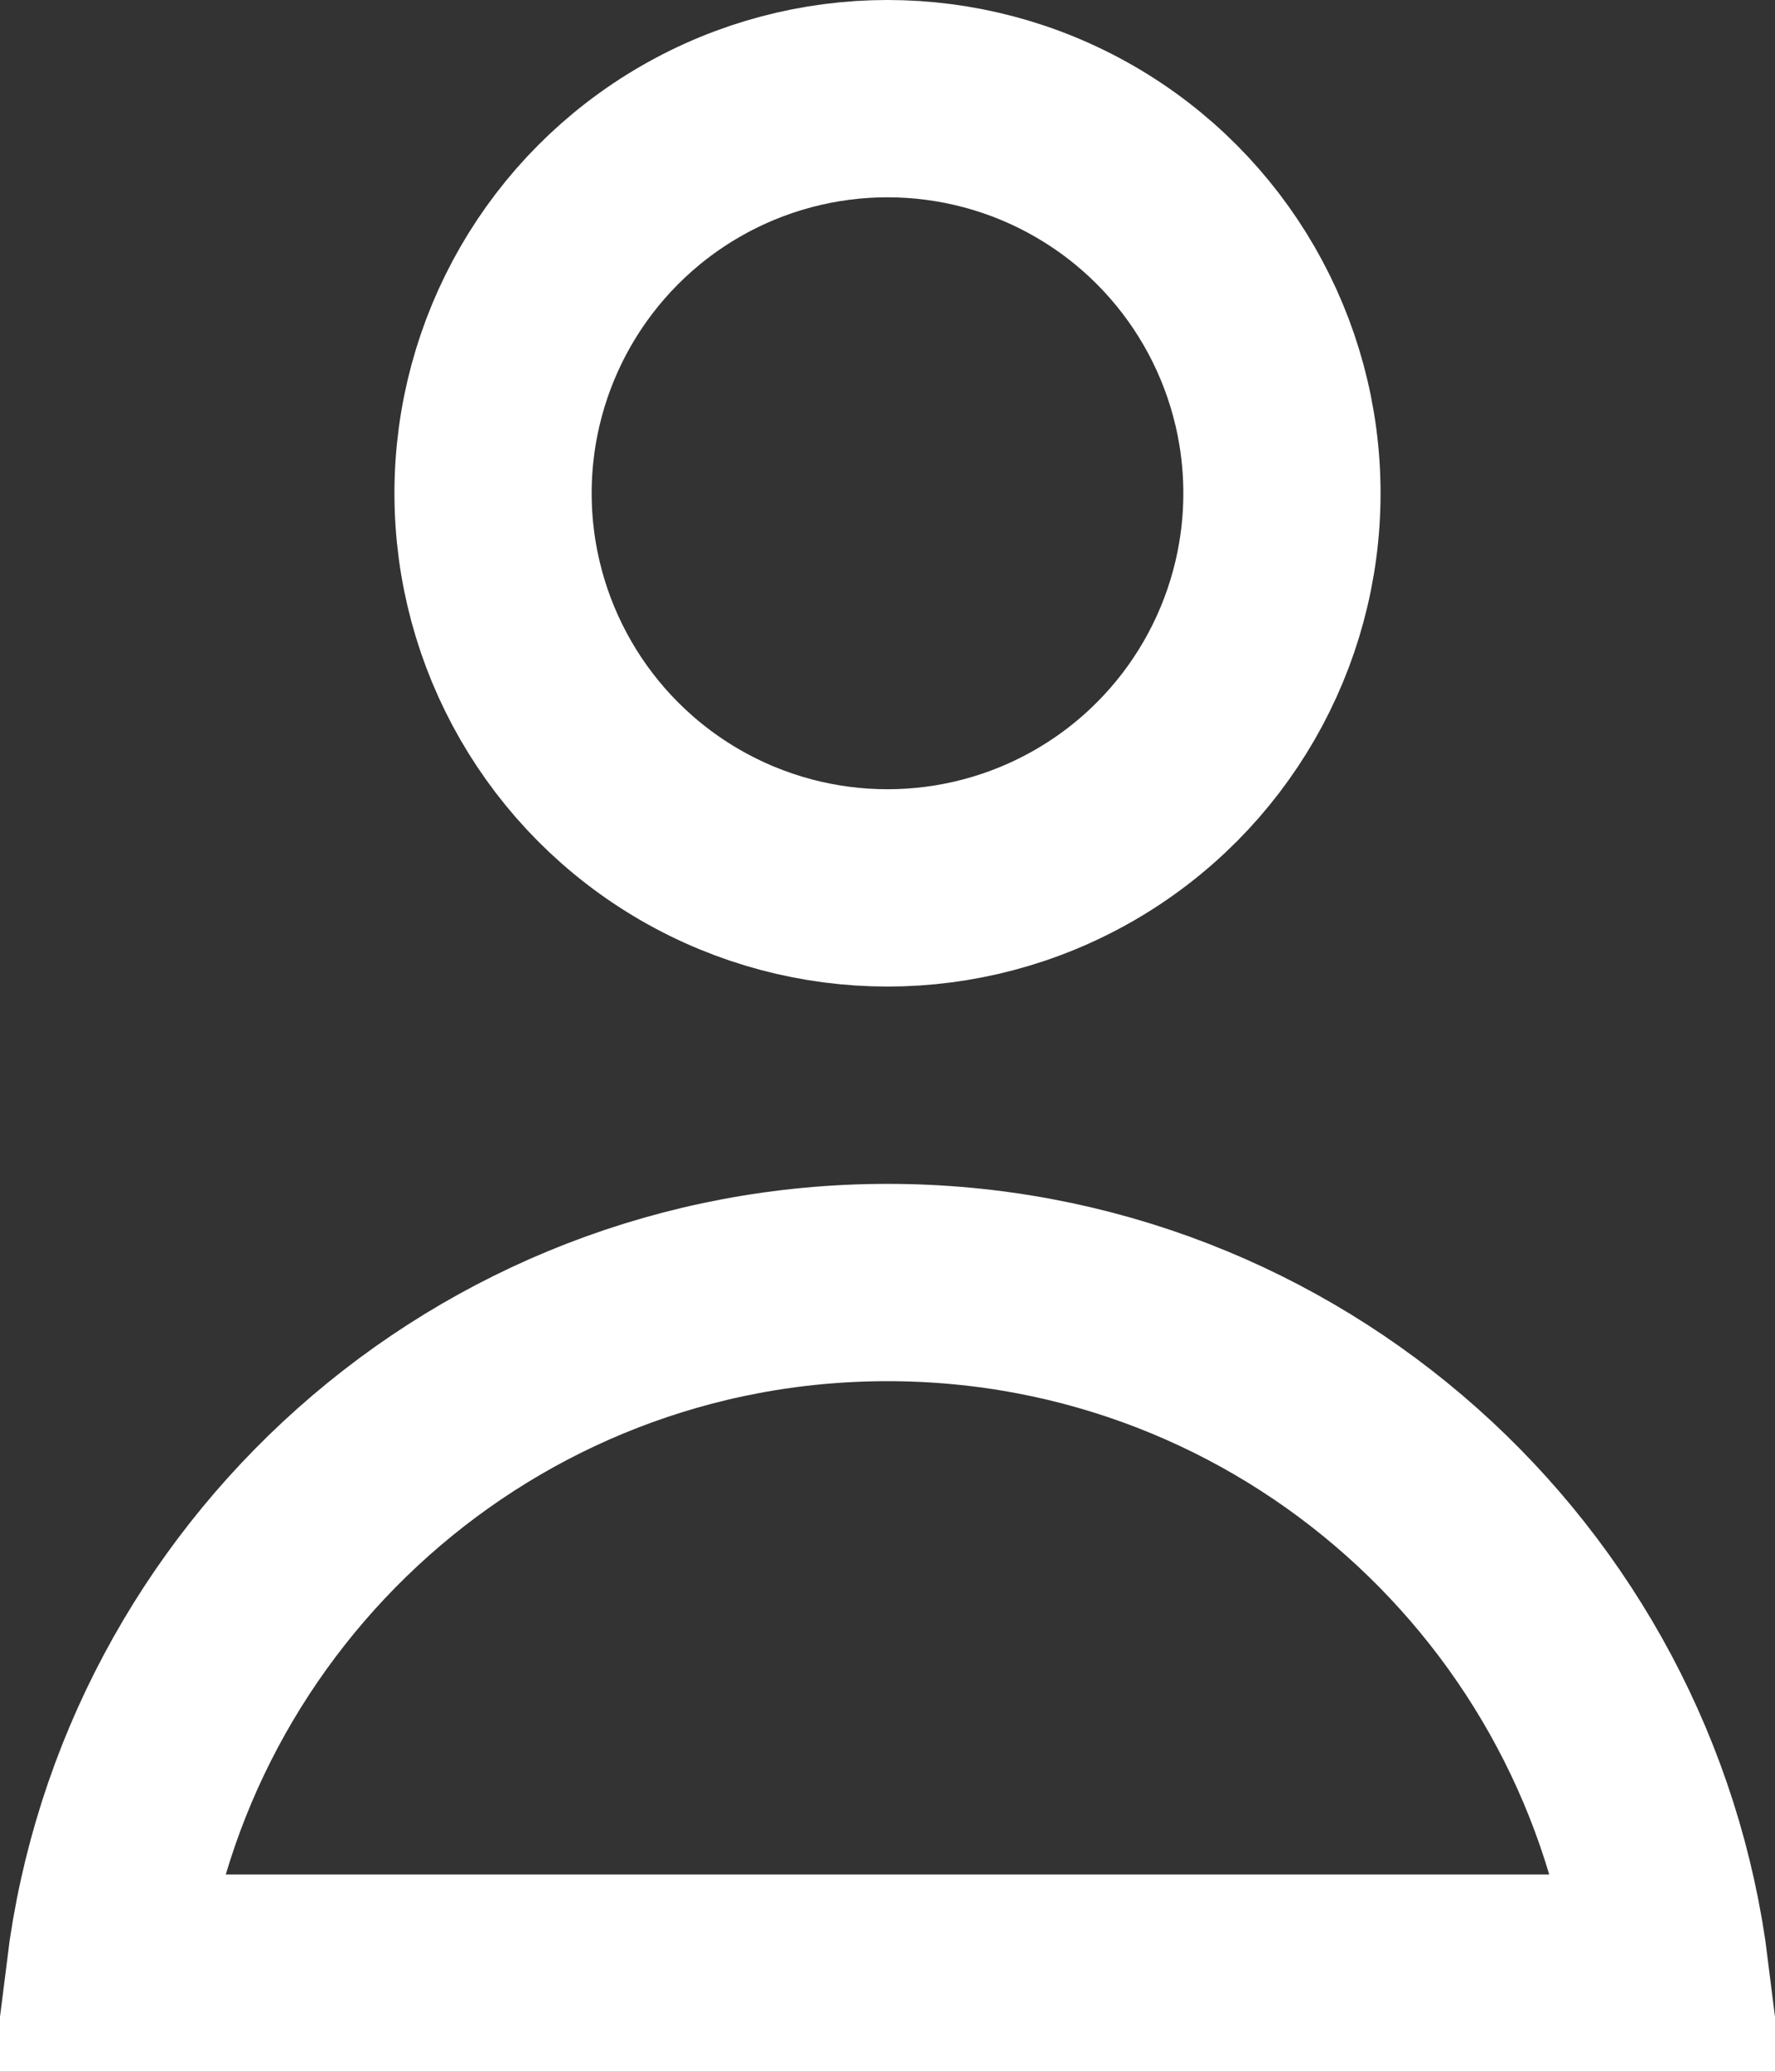 <svg width="18" height="21" viewBox="0 0 18 21" fill="none" xmlns="http://www.w3.org/2000/svg">
<rect x="0" y="0" width="18" height="21" fill="#333333" stroke="none"/>
<circle cx="9" cy="5" r="4" stroke="white" stroke-width="2"/>
<path d="M16.938 20H1.062C1.554 16.054 4.92 13 9 13C13.08 13 16.446 16.054 16.938 20Z" stroke="white" stroke-width="2"/>
</svg>
